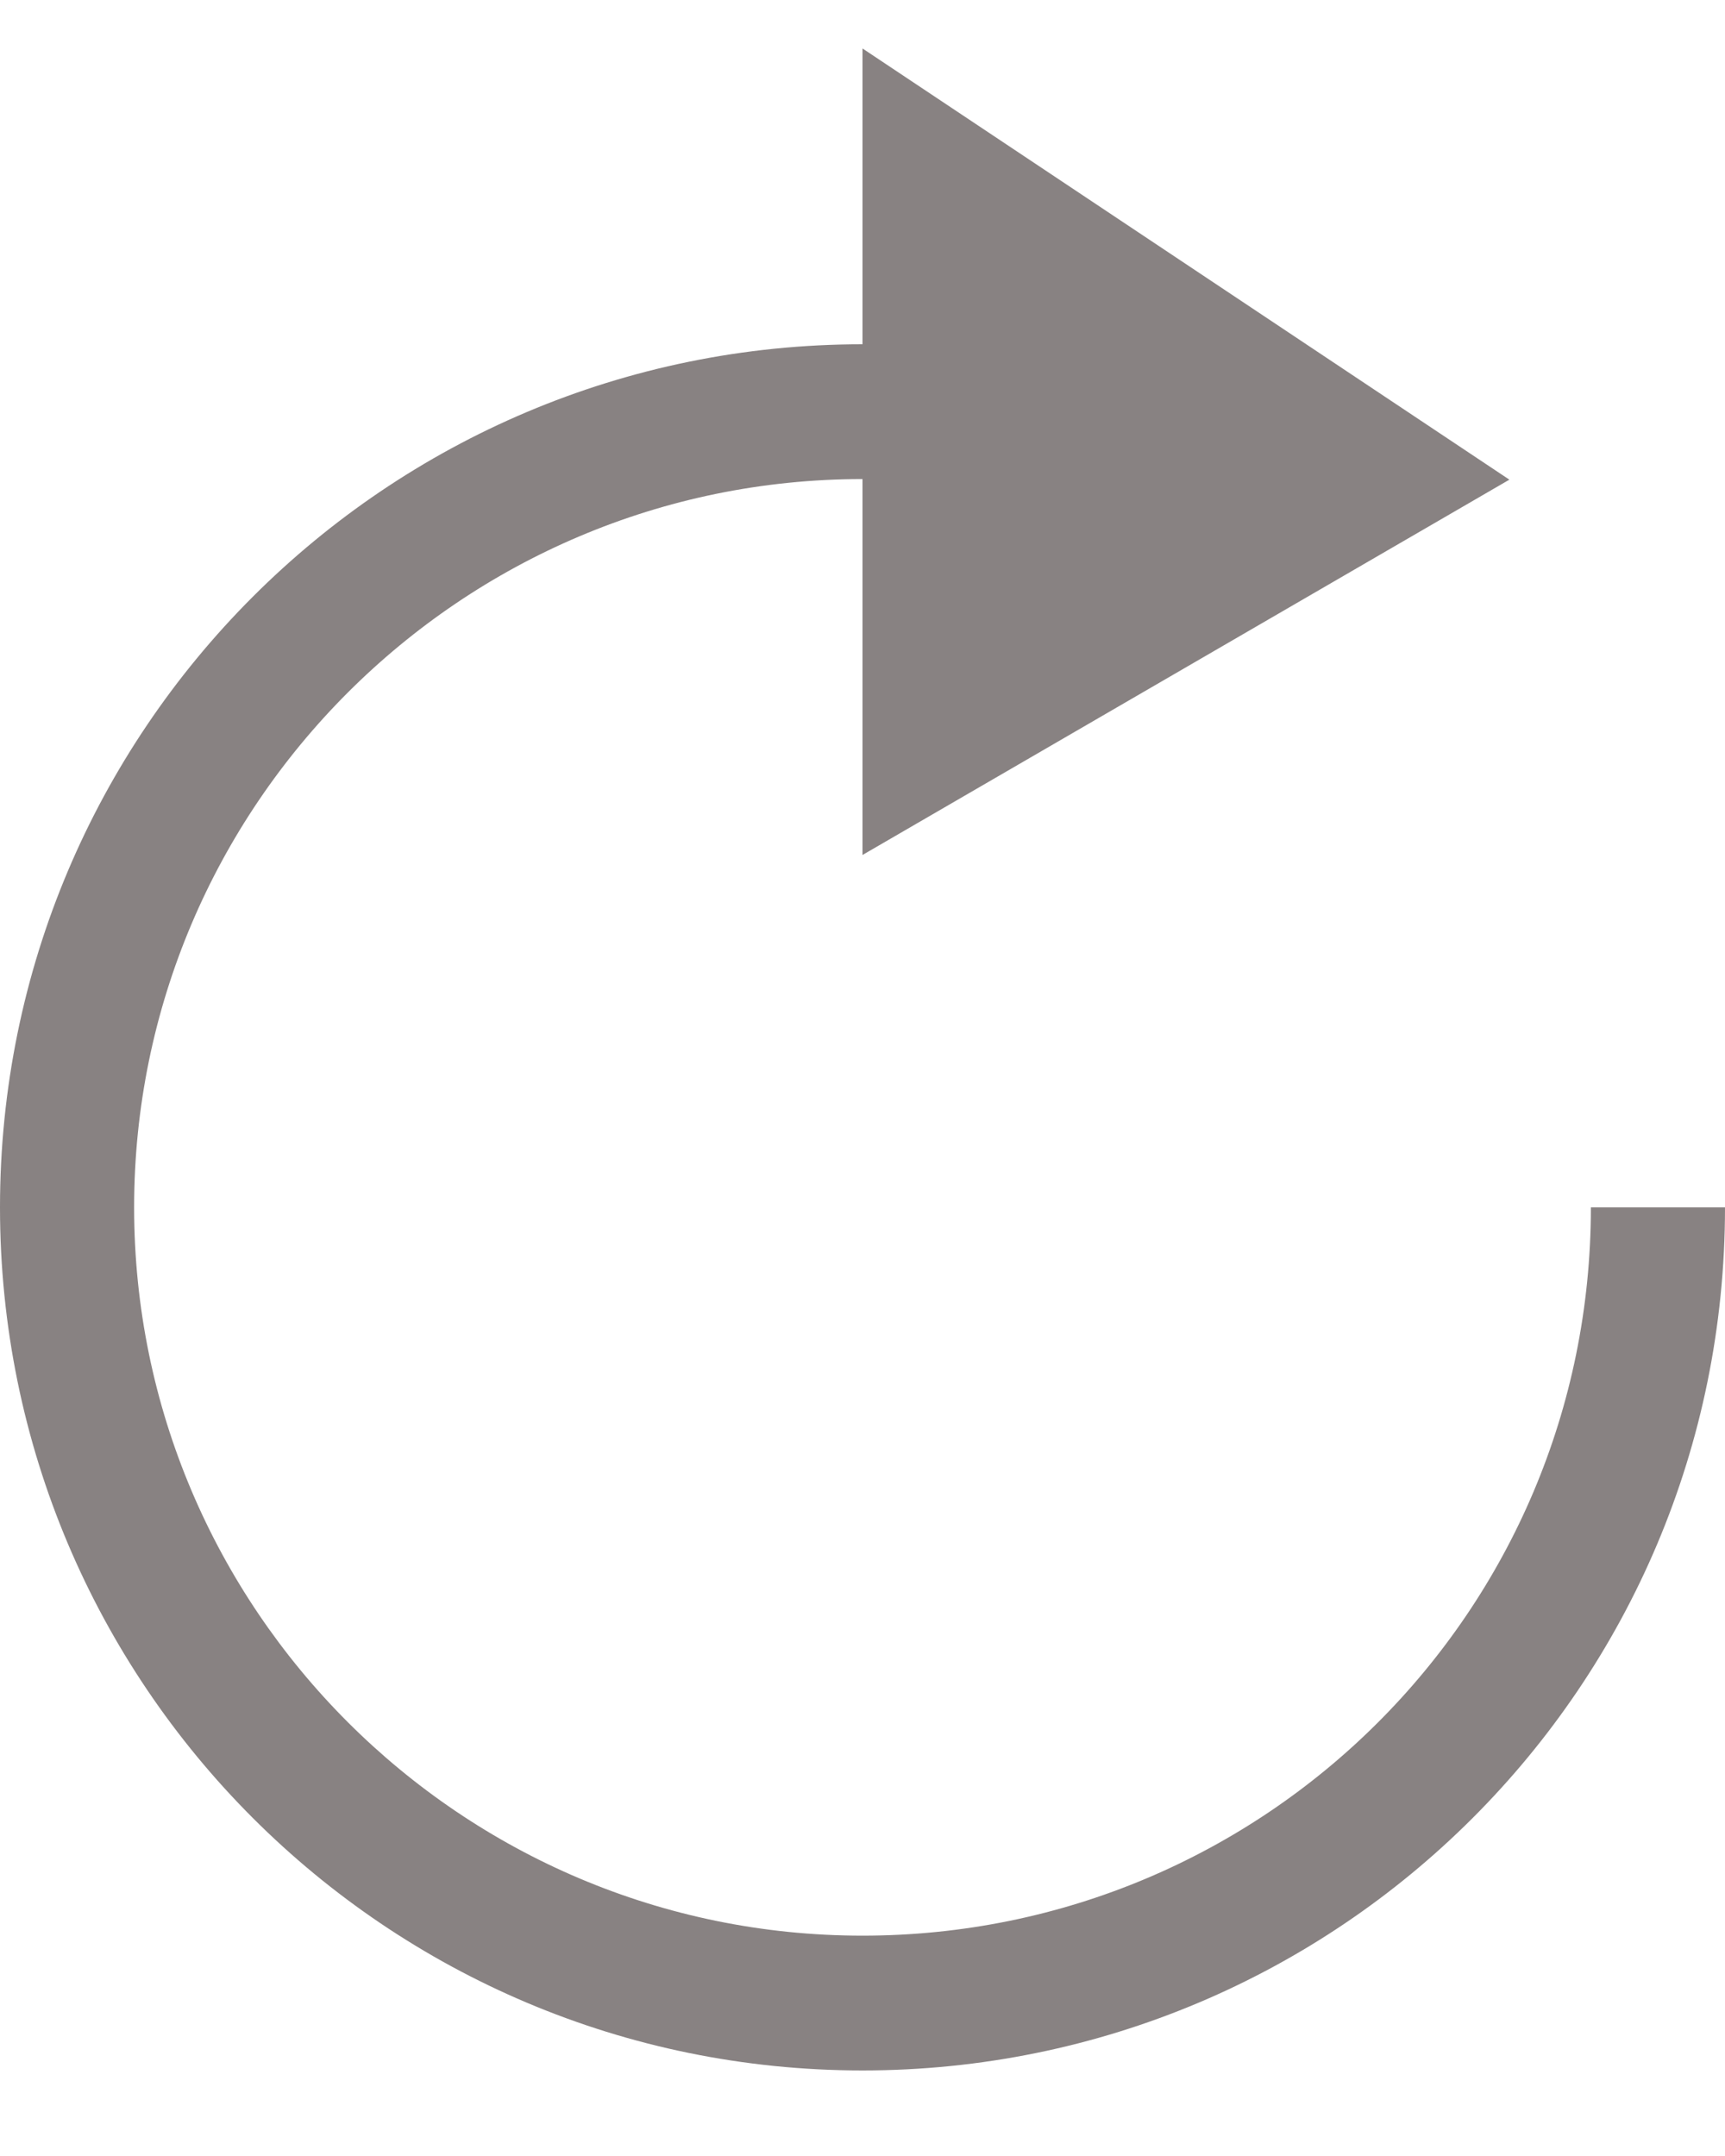 <svg width="20" height="25" viewBox="0 0 20 25" fill="none" xmlns="http://www.w3.org/2000/svg">
<path d="M10 24.008C4.477 24.008 0 19.531 0 14C0 8.469 4.477 3.992 10 3.992V0.562L17.5 5.562L10 9.914V5.555C5.344 5.555 1.555 9.344 1.555 14C1.555 18.656 5.344 22.445 10 22.445C14.656 22.445 18.445 18.688 18.445 14H20C20 19.547 15.523 24.008 10 24.008Z" fill="#888282"/>
</svg>
